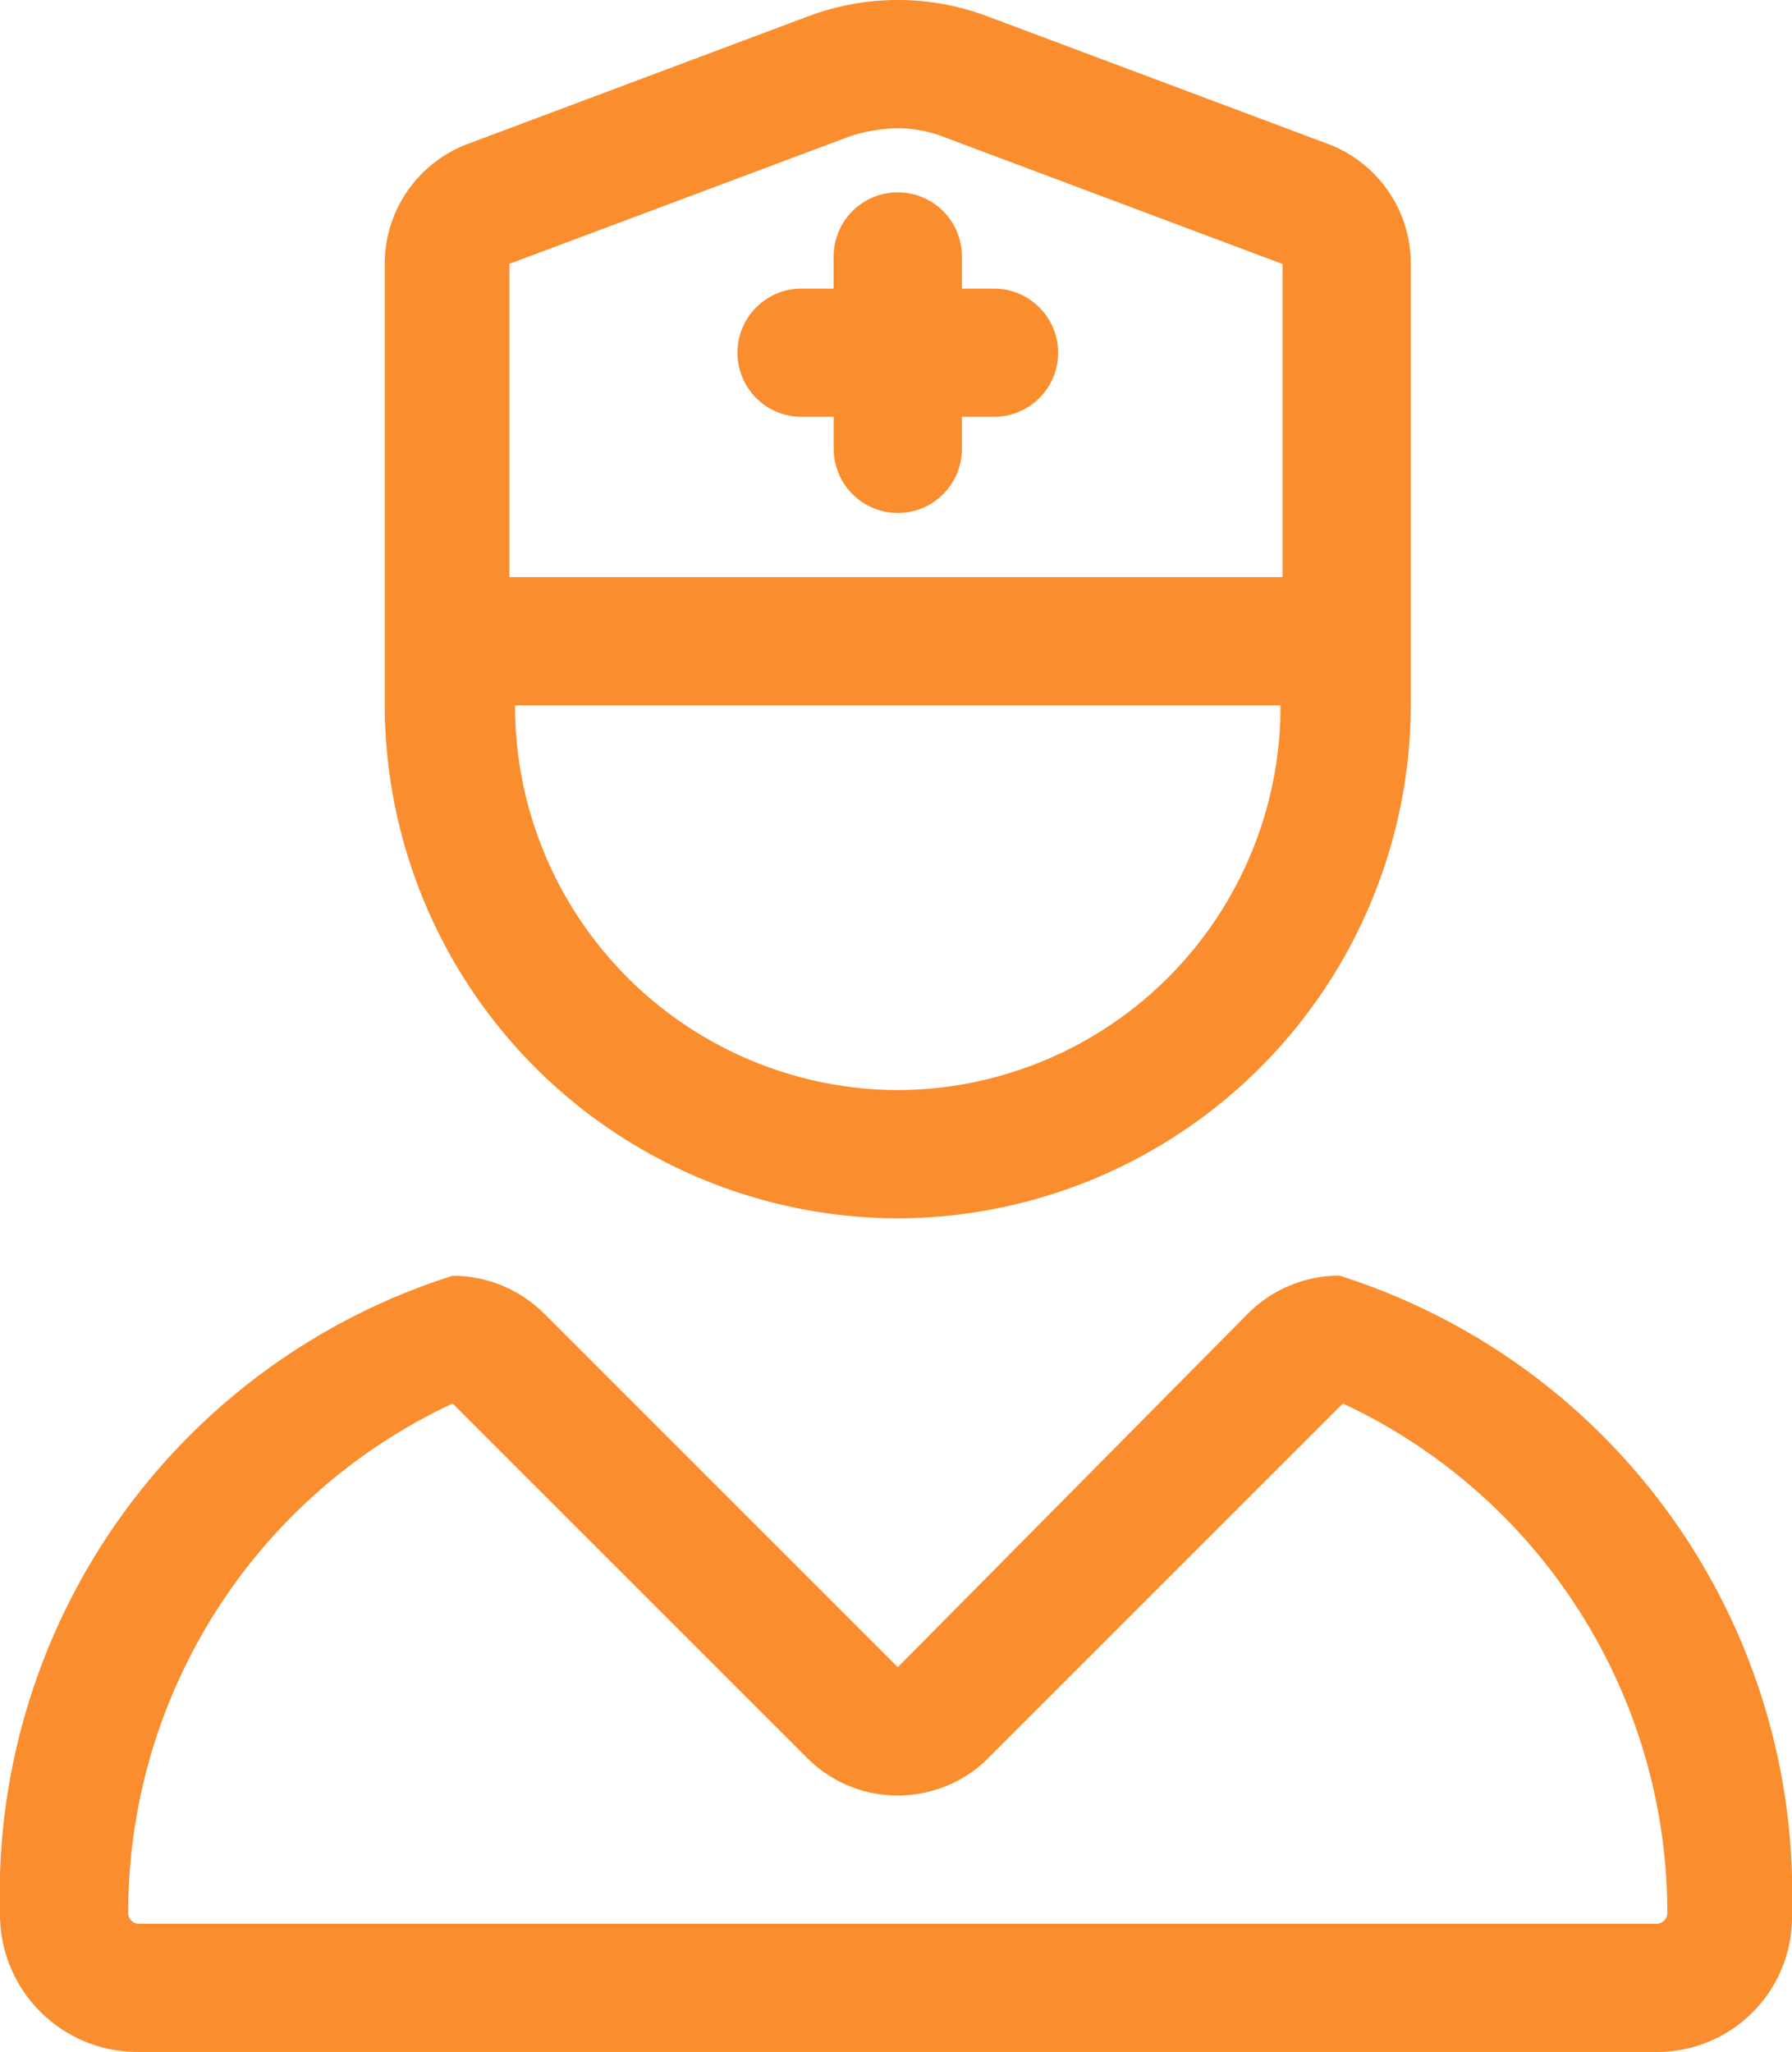 <svg xmlns="http://www.w3.org/2000/svg" width="31.436" height="36" viewBox="0 0 31.436 36">
  <path id="Trazado_17244" data-name="Trazado 17244" d="M15.687,2.067A11.379,11.379,0,0,0,7.748-9.12a2.263,2.263,0,0,0-1.6.661L0-2.25-6.206-8.456a2.265,2.265,0,0,0-1.605-.661A11.379,11.379,0,0,0-15.749,2.07,2.413,2.413,0,0,0-13.313,4.5H13.31a2.369,2.369,0,0,0,2.377-2.433ZM13.31,2.25H-13.313a.188.188,0,0,1-.187-.19A9.858,9.858,0,0,1-7.808-6.877L-1.59-.659A2.231,2.231,0,0,0,0,0,2.242,2.242,0,0,0,1.591-.659L7.809-6.877A9.869,9.869,0,0,1,13.5,2.06.189.189,0,0,1,13.31,2.25ZM1.688-26.437H1.125V-27A1.124,1.124,0,0,0,0-28.125,1.125,1.125,0,0,0-1.125-27v.563h-.562a1.124,1.124,0,0,0-1.125,1.125,1.124,1.124,0,0,0,1.125,1.125h.563v.563A1.128,1.128,0,0,0,0-22.5a1.126,1.126,0,0,0,1.125-1.125v-.562h.563a1.124,1.124,0,0,0,1.125-1.125A1.126,1.126,0,0,0,1.688-26.437ZM0-10.125a9.027,9.027,0,0,0,9-9v-7.743a2.244,2.244,0,0,0-1.459-2.109L1.582-31.21A4.453,4.453,0,0,0,0-31.5a4.481,4.481,0,0,0-1.582.29l-5.955,2.233A2.247,2.247,0,0,0-9-26.868v7.743A9.026,9.026,0,0,0,0-10.125ZM-6.813-26.871l5.967-2.235A2.835,2.835,0,0,1,0-29.25a2.221,2.221,0,0,1,.792.147L6.75-26.868v5.493H-6.813v-5.5ZM6.715-19.125A6.739,6.739,0,0,1,0-12.375a6.739,6.739,0,0,1-6.714-6.75Z" transform="translate(15.749 31.5)" fill="#fa8d2d"/>
</svg>
